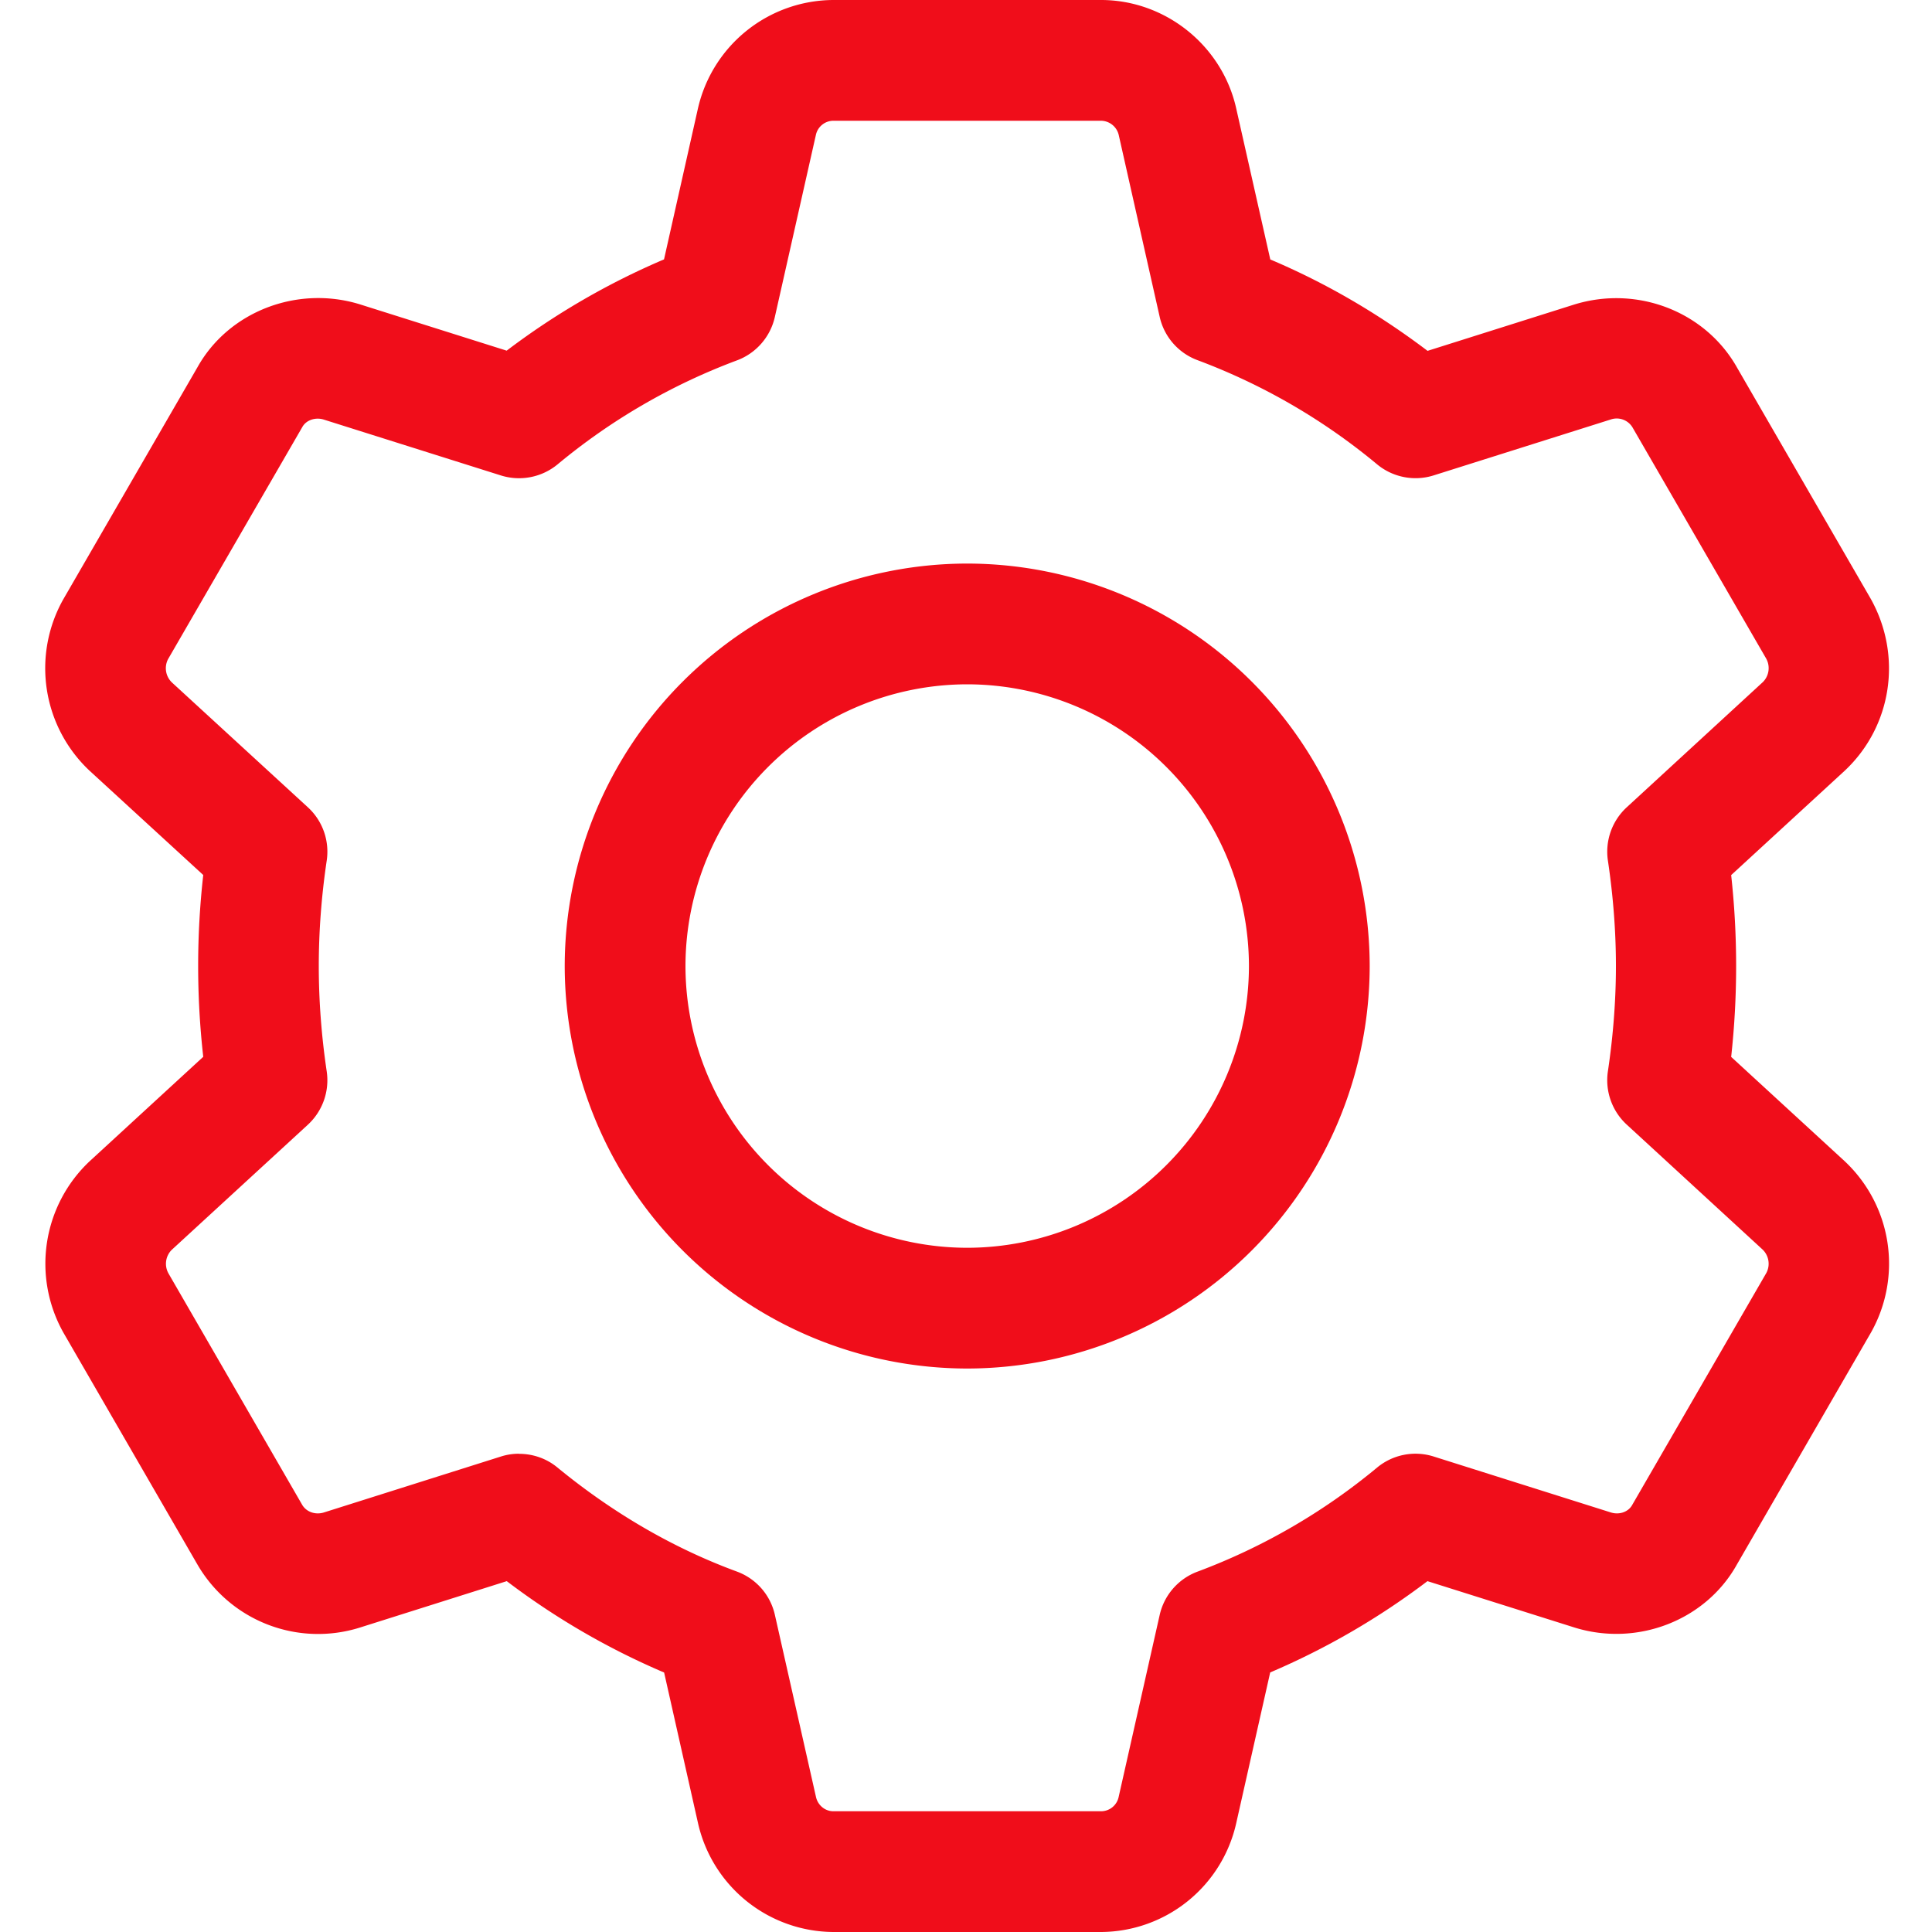 <svg width="20" height="20" viewBox="0 0 20 20" fill="none" xmlns="http://www.w3.org/2000/svg"><path d="M10.012 14.167a4.171 4.171 0 0 1-4.166-4.166 4.171 4.171 0 0 1 4.166-4.167 4.171 4.171 0 0 1 4.167 4.167 4.171 4.171 0 0 1-4.167 4.166zm0-7.083a2.92 2.92 0 0 0-2.916 2.917 2.92 2.92 0 0 0 2.916 2.916 2.92 2.92 0 0 0 2.917-2.916 2.92 2.92 0 0 0-2.917-2.917z" fill="#F00D1A"/><path d="M11.398 20H8.626a1.445 1.445 0 0 1-1.4-1.126l-.351-1.56a7.656 7.656 0 0 1-1.629-.946l-1.519.48a1.444 1.444 0 0 1-1.686-.657L.659 13.8a1.457 1.457 0 0 1 .268-1.778l1.177-1.082a8.435 8.435 0 0 1 0-1.882L.931 7.982a1.455 1.455 0 0 1-.277-1.776l1.39-2.404c.322-.577 1.032-.851 1.68-.652l1.521.48a7.667 7.667 0 0 1 1.629-.945l.351-1.562A1.444 1.444 0 0 1 8.626 0h2.772c.667 0 1.256.473 1.4 1.126l.352 1.56c.572.242 1.117.559 1.628.946l1.52-.48c.653-.201 1.36.074 1.686.657l1.382 2.39c.33.591.219 1.32-.268 1.778l-1.177 1.082a8.64 8.64 0 0 1 0 1.882l1.171 1.076a1.453 1.453 0 0 1 .277 1.776l-1.39 2.405c-.322.576-1.03.852-1.68.65l-1.522-.48a7.667 7.667 0 0 1-1.628.945l-.352 1.562A1.442 1.442 0 0 1 11.398 20zm-6.024-4.95c.143 0 .284.048.397.142.573.47 1.197.834 1.858 1.077.2.074.347.243.393.45l.425 1.883c.019.086.094.148.18.148H11.4a.186.186 0 0 0 .18-.147l.425-1.885a.625.625 0 0 1 .393-.449 6.432 6.432 0 0 0 1.858-1.077.623.623 0 0 1 .586-.114l1.834.579c.087.027.18-.005.22-.077l1.39-2.404a.204.204 0 0 0-.04-.241l-1.406-1.293a.625.625 0 0 1-.195-.553c.055-.369.083-.736.083-1.09 0-.354-.028-.72-.083-1.09a.625.625 0 0 1 .195-.552l1.41-1.297a.204.204 0 0 0 .032-.245L16.9 4.425a.191.191 0 0 0-.227-.082l-1.831.578a.624.624 0 0 1-.586-.114 6.42 6.42 0 0 0-1.858-1.078.624.624 0 0 1-.393-.449l-.424-1.883a.191.191 0 0 0-.183-.147H8.626a.186.186 0 0 0-.18.147l-.425 1.885a.626.626 0 0 1-.393.449 6.413 6.413 0 0 0-1.857 1.077.627.627 0 0 1-.585.114L3.35 4.343c-.085-.026-.18.005-.22.077L1.74 6.823a.204.204 0 0 0 .042.244l1.405 1.29c.153.14.226.348.195.553-.055.37-.082.736-.082 1.09 0 .354.027.72.082 1.09a.626.626 0 0 1-.195.553l-1.41 1.296a.204.204 0 0 0-.032.245l1.381 2.39c.044.079.14.11.227.083l1.832-.579a.608.608 0 0 1 .188-.029z" fill="#F00D1A"/></svg>